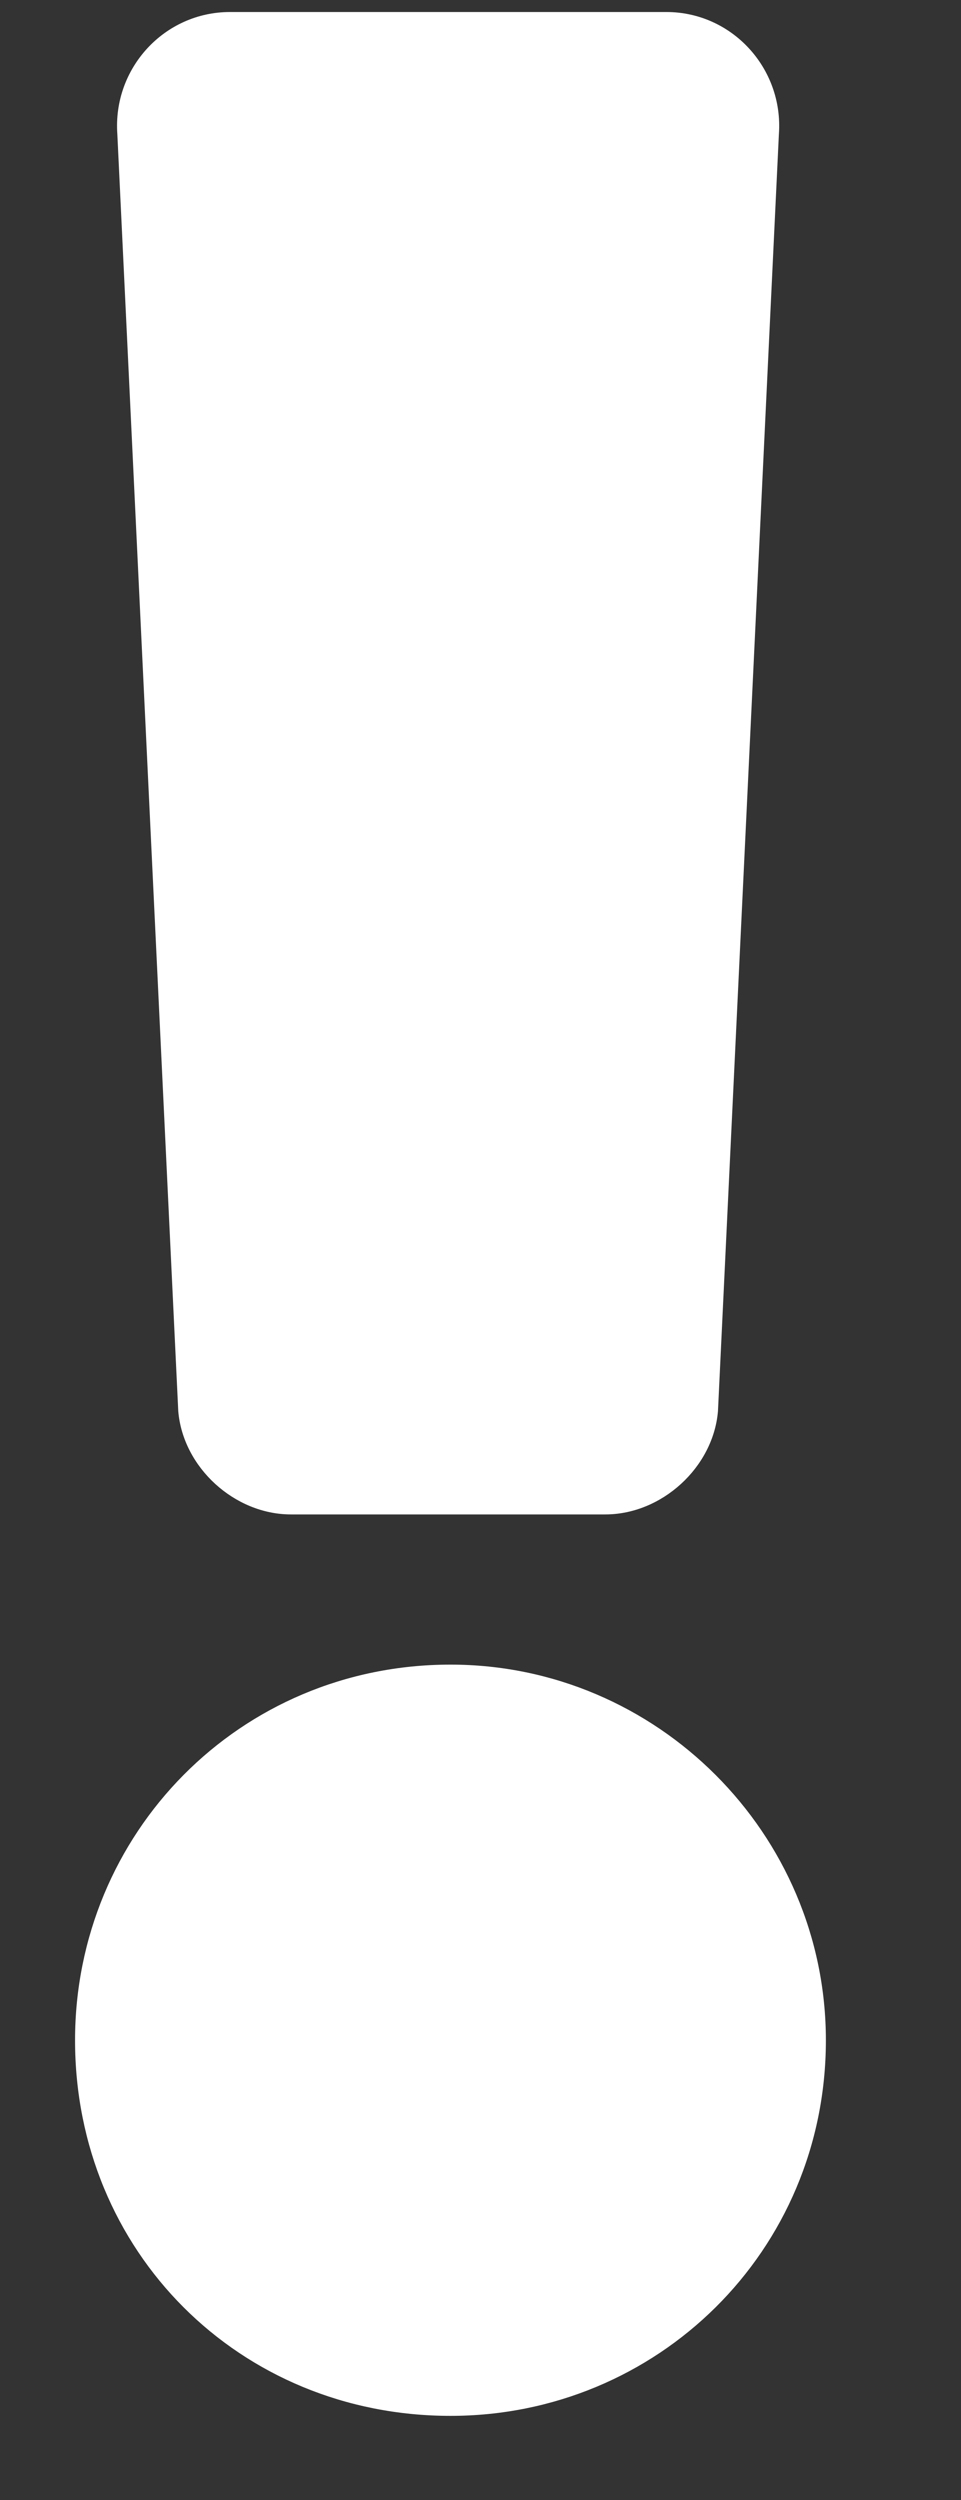 <svg width="10" height="26" viewBox="0 0 10 26" fill="none" xmlns="http://www.w3.org/2000/svg">
<rect x="0" y="0" width="10" height="26" fill="#333333" stroke="none"/>
<path d="M8.594 21.219C8.594 19.07 6.836 17.312 4.688 17.312C2.49 17.312 0.781 19.07 0.781 21.219C0.781 23.416 2.49 25.125 4.688 25.125C6.836 25.125 8.594 23.416 8.594 21.219ZM1.221 1.395L1.855 14.676C1.904 15.262 2.441 15.75 3.027 15.75H6.299C6.885 15.75 7.422 15.262 7.471 14.676L8.105 1.395C8.154 0.711 7.617 0.125 6.934 0.125H2.393C1.709 0.125 1.172 0.711 1.221 1.395Z" fill="white"/>
</svg>

